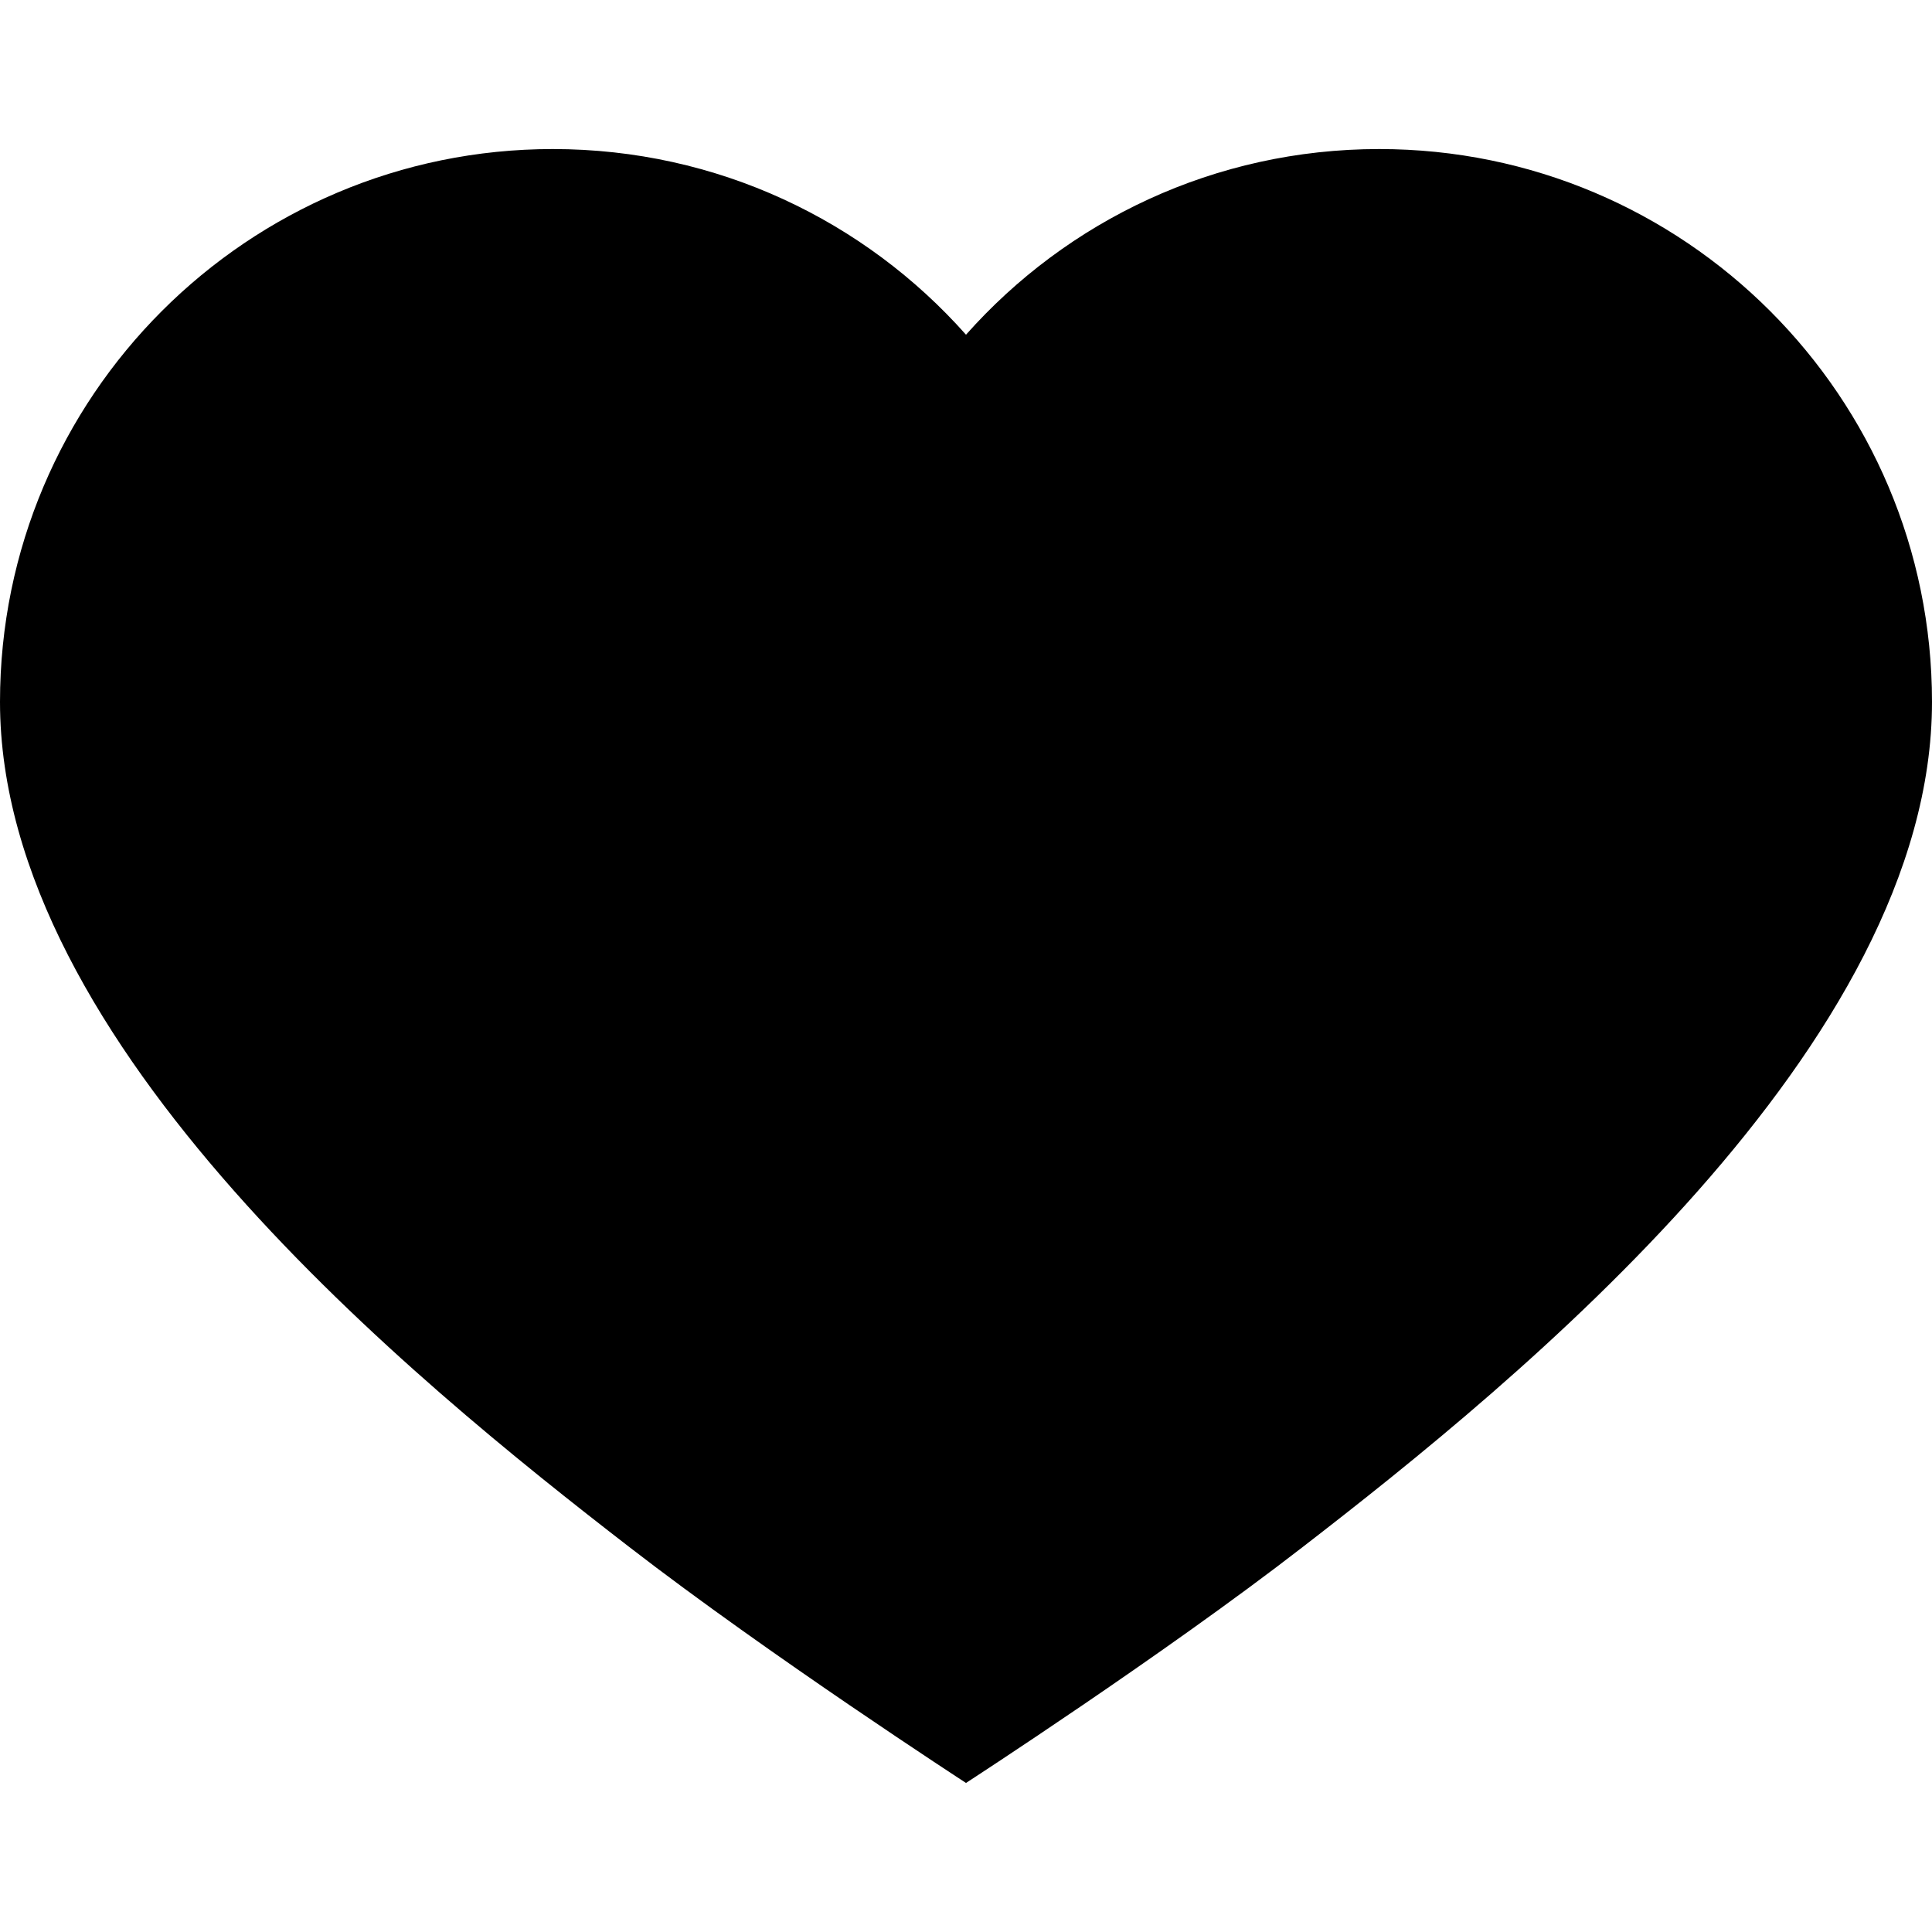 <svg version="1.1" id="Layer_1" xmlns="http://www.w3.org/2000/svg" xmlns:xlink="http://www.w3.org/1999/xlink" x="0px" y="0px" viewBox="0 0 512 512" style="enable-background:new 0 0 512 512;" xml:space="preserve">
<path d="M365.5,39.5c-43.6,0-82.7,19-109.5,49.2c-26.8-30.2-65.9-49.2-109.5-49.2C65.6,39.5,0,105.1,0,186
	C0,276.9,109.7,365.9,166.8,410c37,28.6,89.2,62.5,89.2,62.5s52.3-33.9,89.2-62.5C402.3,365.9,512,276.9,512,186
	C512,105.1,446.4,39.5,365.5,39.5z"></path>
<polygon points="164,137.5 164,137.5 190.9,137.5 190.9,211.9 235.3,211.9 235.3,235.4 164,235.4 164,137.5 "></polygon>
<polygon points="211,363.2 188.7,363.2 152.3,265.3 180.7,265.3 199.9,329.4 218.7,265.3 247,265.3 "></polygon>
<polygon points="277.9,363.2 277.9,265.3 346.4,265.3 346.4,288.7 304.8,288.7 304.8,302.5 340.3,302.5 340.3,324.3 304.8,324.3 
	304.8,339.7 347.6,339.7 347.6,363.2 "></polygon>
<path d="M312.6,236.2c-28,0-46.7-24.7-46.7-49.9c0-25.9,19.9-49.4,47.3-49.4c28.1,0,46.6,25,46.6,49.9
	C359.7,212.5,340.1,236.2,312.6,236.2z"></path>
<g>
	<g>
		<path d="M312.7,160.8c-13.5,0-19.6,13-19.6,25.8c0,13.1,6.3,25.8,19.7,25.8c13.7,0,19.6-13.2,19.6-26.1
			C332.4,173.1,325.9,160.8,312.7,160.8z"></path>
	</g>
</g>
</svg>